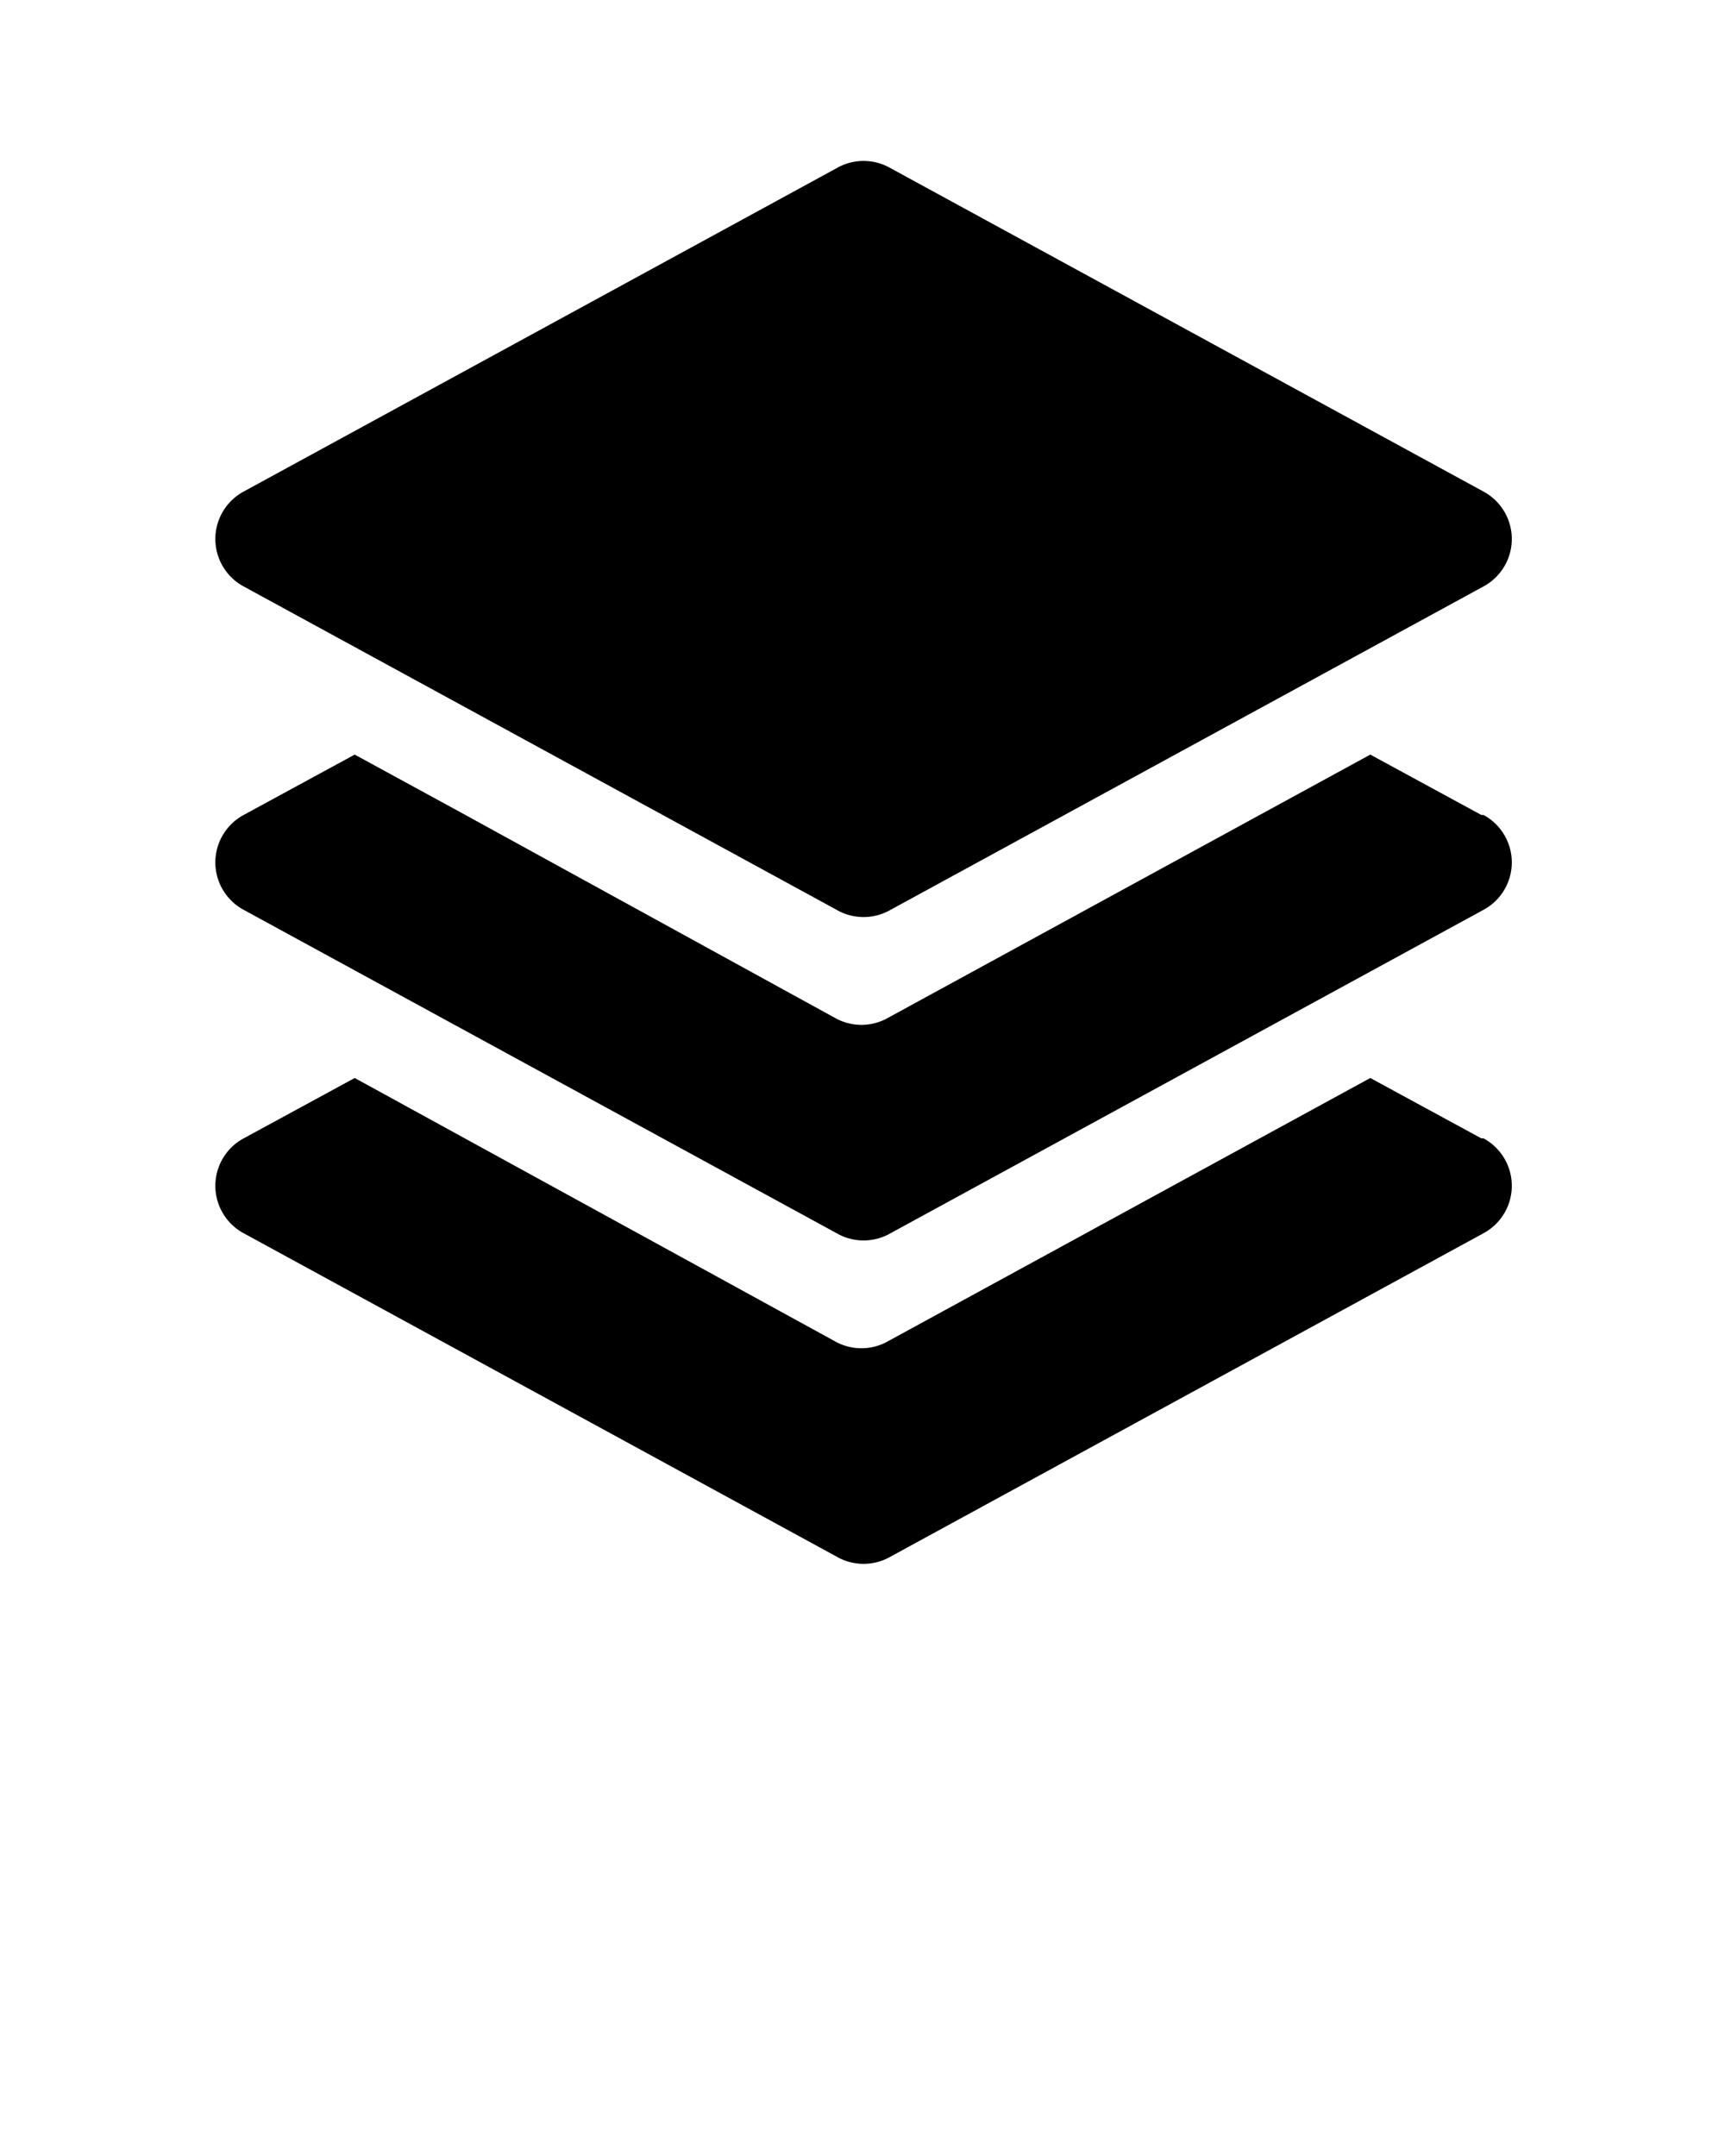 <svg xmlns="http://www.w3.org/2000/svg" viewBox="0 0 32 40" x="0px" y="0px"><title>layer layers server map</title><g><path d="M27.48,21.12,25.42,20l-8.94,4.88a1,1,0,0,1-1,0L6.58,20,4.52,21.12a1,1,0,0,0,0,1.76l11,6a1,1,0,0,0,1,0l11-6a1,1,0,0,0,0-1.76Z"/><path d="M4.52,10.88l11,6a1,1,0,0,0,1,0l11-6a1,1,0,0,0,0-1.76l-11-6a1,1,0,0,0-1,0l-11,6a1,1,0,0,0,0,1.76Z"/><path d="M27.48,15.12,25.42,14l-8.94,4.88a1,1,0,0,1-1,0L8.67,15.14h0L6.58,14,4.52,15.12a1,1,0,0,0,0,1.76l11,6a1,1,0,0,0,1,0l11-6a1,1,0,0,0,0-1.76Z"/></g></svg>